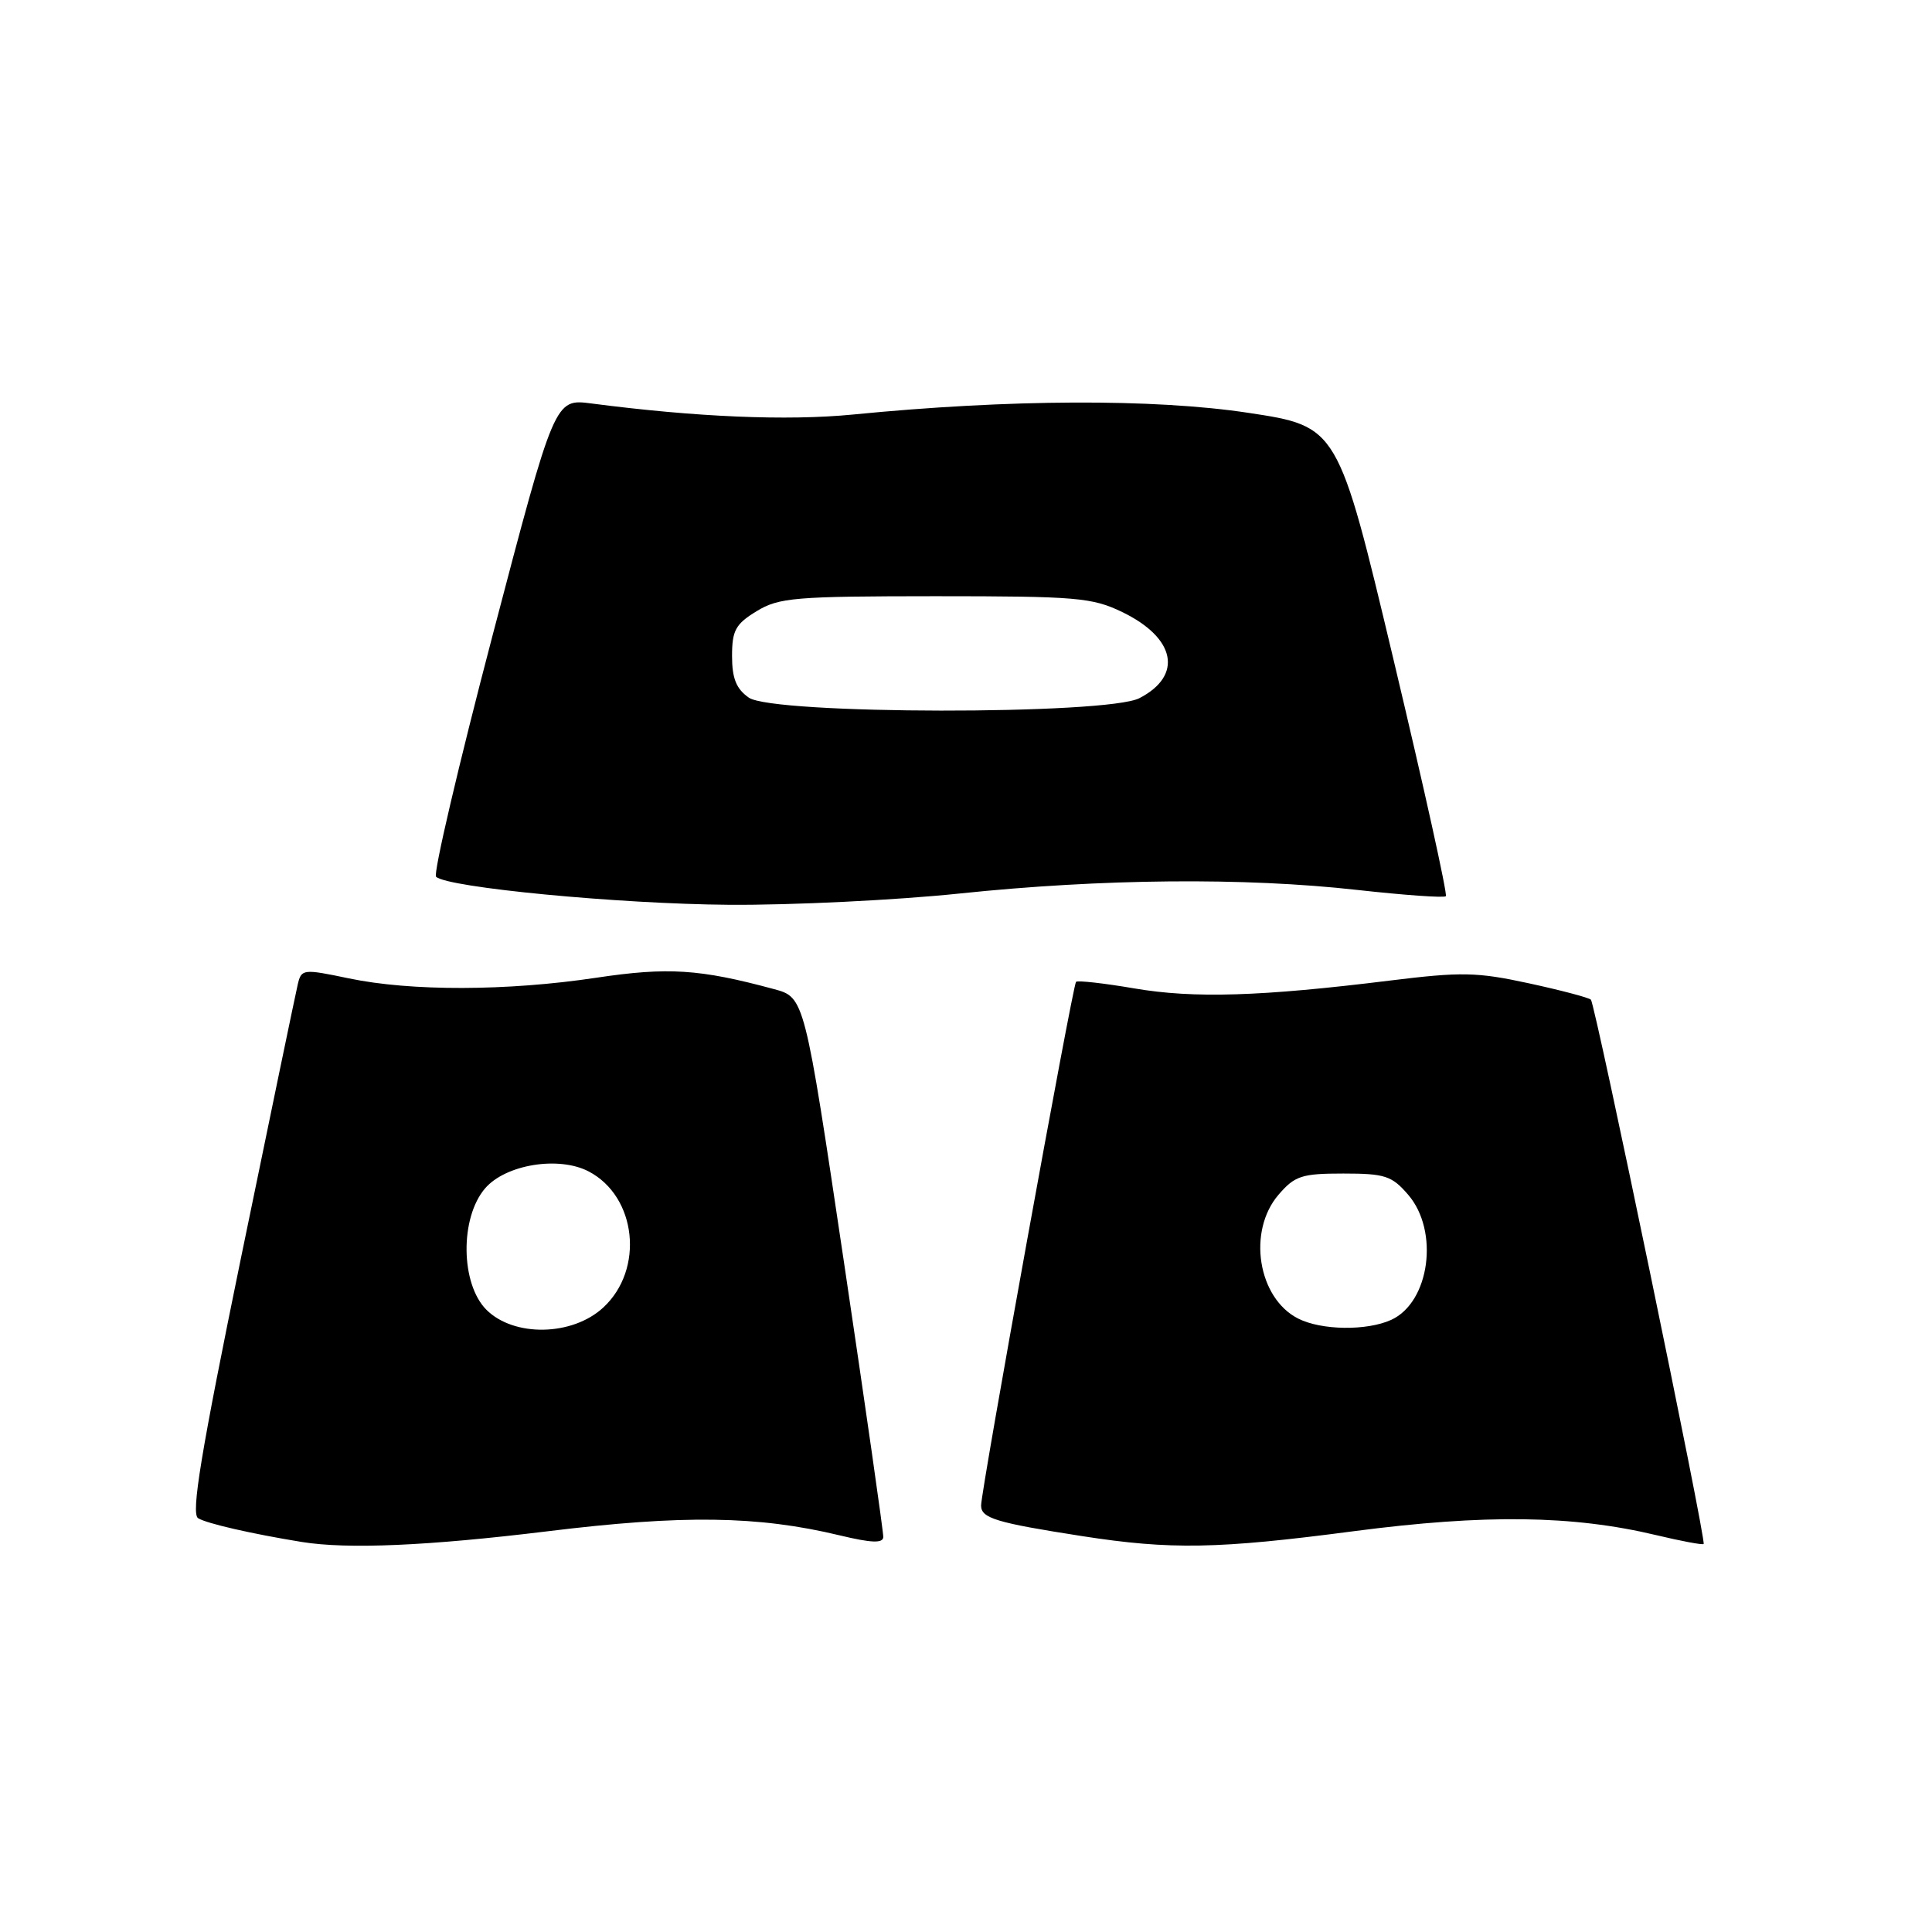 <?xml version="1.0" encoding="UTF-8" standalone="no"?>
<!DOCTYPE svg PUBLIC "-//W3C//DTD SVG 1.1//EN" "http://www.w3.org/Graphics/SVG/1.1/DTD/svg11.dtd" >
<svg xmlns="http://www.w3.org/2000/svg" xmlns:xlink="http://www.w3.org/1999/xlink" version="1.1" viewBox="0 0 256 256">
 <g >
 <path fill="currentColor"
d=" M 72.50 202.91 C 90.50 200.70 100.43 200.84 111.25 203.44 C 115.49 204.46 117.01 204.51 117.04 203.66 C 117.06 203.02 114.72 186.67 111.84 167.32 C 106.60 132.15 106.60 132.15 102.55 131.06 C 92.71 128.40 88.50 128.13 78.98 129.56 C 67.19 131.33 54.44 131.36 46.23 129.64 C 40.16 128.37 39.94 128.40 39.46 130.41 C 39.19 131.56 35.82 147.77 31.98 166.44 C 26.62 192.54 25.29 200.57 26.25 201.17 C 27.38 201.87 33.34 203.24 40.00 204.32 C 46.05 205.30 56.70 204.84 72.50 202.91 Z  M 179.40 202.89 C 196.78 200.62 208.40 200.77 219.49 203.42 C 222.79 204.21 225.60 204.73 225.74 204.59 C 226.13 204.21 211.38 133.04 210.80 132.46 C 210.52 132.19 206.82 131.21 202.57 130.29 C 195.70 128.80 193.65 128.76 184.17 129.93 C 167.13 132.04 158.19 132.32 150.31 130.97 C 146.27 130.28 142.79 129.89 142.58 130.10 C 142.13 130.59 130.00 197.44 130.00 199.49 C 130.00 201.17 131.98 201.77 143.37 203.54 C 155.14 205.37 161.36 205.26 179.40 202.89 Z  M 127.11 118.40 C 146.06 116.42 164.90 116.25 179.83 117.92 C 186.06 118.61 191.35 118.99 191.58 118.75 C 191.82 118.51 188.70 104.41 184.65 87.41 C 177.29 56.50 177.29 56.50 165.40 54.70 C 152.88 52.81 133.72 52.89 113.00 54.93 C 104.28 55.78 92.26 55.27 78.35 53.46 C 73.50 52.83 73.50 52.83 65.28 84.15 C 60.76 101.37 57.39 115.78 57.78 116.17 C 59.24 117.60 81.97 119.78 96.61 119.89 C 104.92 119.95 118.65 119.28 127.11 118.40 Z  M 64.45 173.55 C 61.02 170.11 60.93 161.36 64.28 157.46 C 67.00 154.30 74.03 153.15 78.00 155.22 C 84.36 158.54 85.40 168.20 79.94 173.25 C 75.84 177.05 68.10 177.19 64.45 173.55 Z  M 172.02 174.72 C 166.66 172.01 165.26 163.14 169.41 158.31 C 171.57 155.80 172.48 155.50 178.00 155.50 C 183.52 155.50 184.43 155.80 186.59 158.31 C 190.73 163.12 189.45 172.56 184.34 174.89 C 181.11 176.36 175.10 176.28 172.02 174.72 Z  M 99.22 92.44 C 97.56 91.28 97.00 89.89 97.00 86.93 C 97.00 83.54 97.46 82.69 100.25 80.99 C 103.21 79.18 105.33 79.01 123.93 79.00 C 142.65 79.00 144.73 79.18 148.70 81.10 C 155.79 84.53 156.78 89.51 150.98 92.51 C 146.65 94.75 102.43 94.69 99.22 92.44 Z "/>
</g>
</svg>